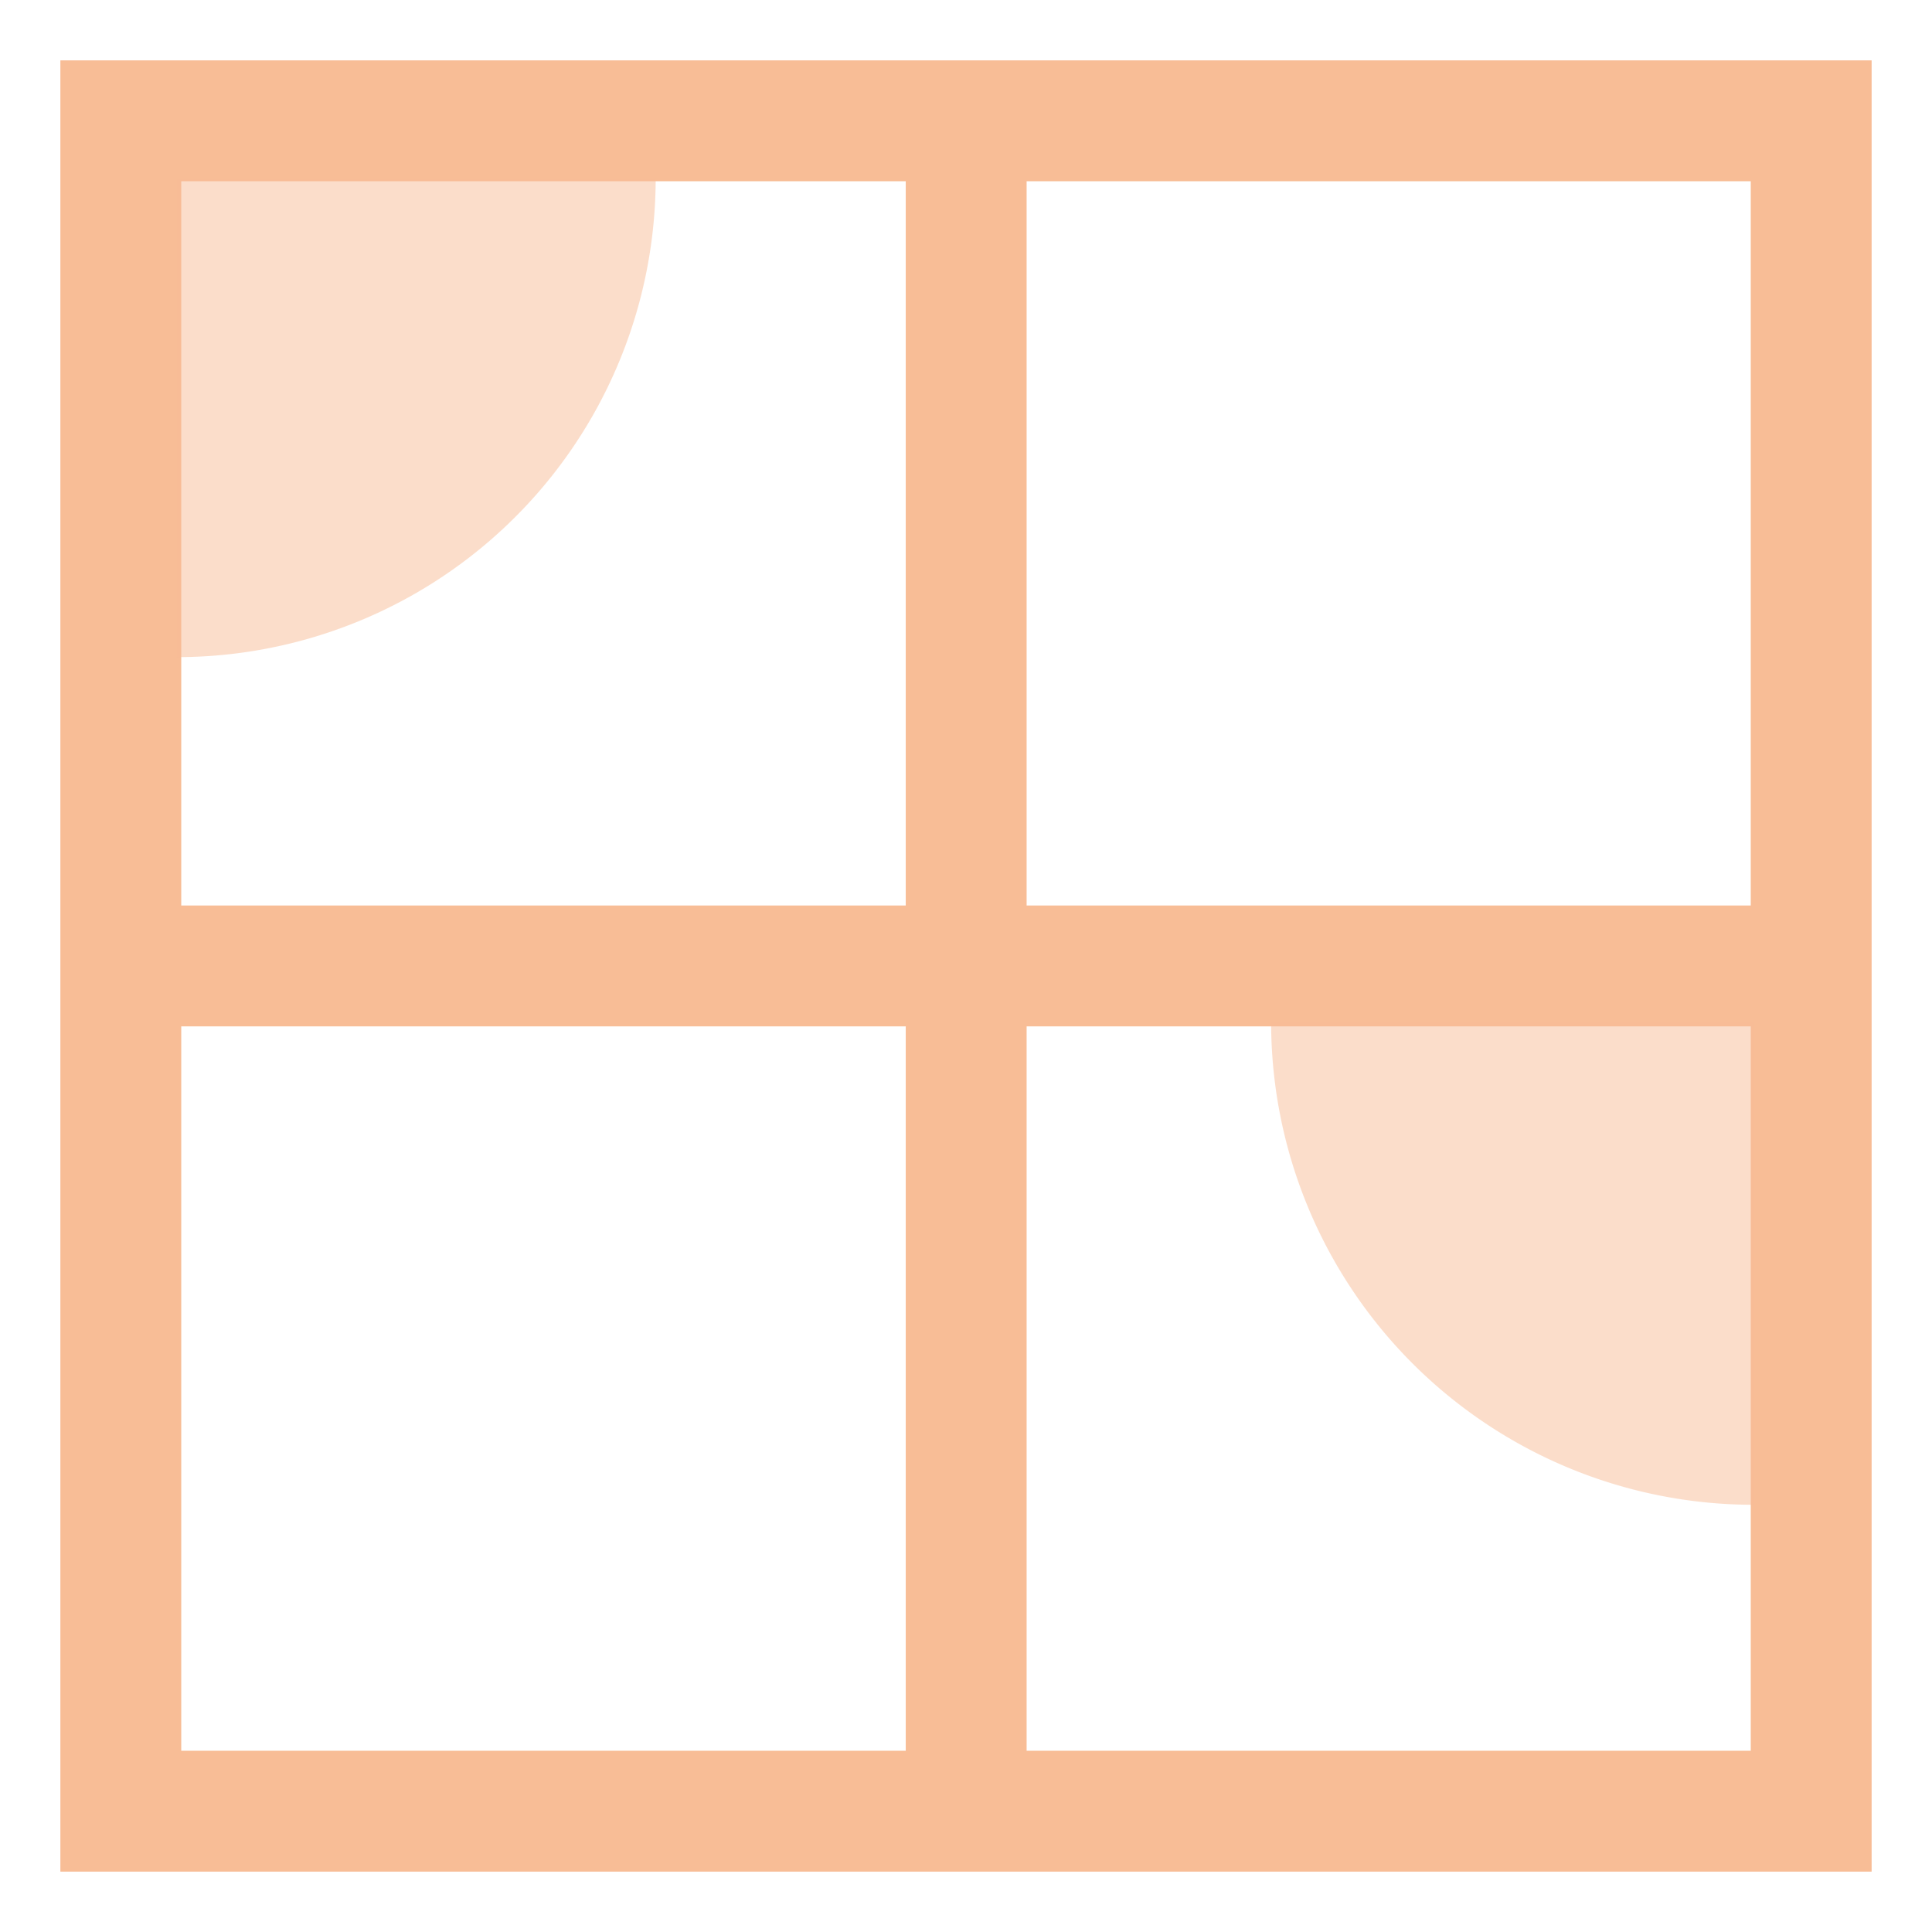 <svg xmlns="http://www.w3.org/2000/svg" width="16" height="16" version="1.1">
 <g transform="translate(-323,105)">
  <path d="m 323.5,-104.5 v 0.5 14.5 h 15 v -15 z m 1.001,1.001 h 12.998 v 12.998 h -12.998 z" style="solid-color:#F8BD96;fill:#F8BD96"/>
  <path d="m 330.501,-103.923 v 13.935 h 1.001 v -13.935 z" style="solid-color:#F8BD96;fill:#F8BD96"/>
  <path d="m 324.122,-97.501 v 1.001 H 337.99 v -1.001 z" style="solid-color:#F8BD96;fill:#F8BD96"/>
  <path d="m 328.43,-103.524 a 3.966,3.966 0 0 1 -3.966,3.966 l 0,-3.966 z" style="opacity:0.5;solid-color:#F8BD96;fill:#F8BD96"/>
  <path d="m -333.527,-96.535 a 3.997,3.997 0 0 1 -3.997,3.997 l 0,-3.997 z" transform="scale(-1,1)" style="opacity:0.5;solid-color:#F8BD96;fill:#F8BD96"/>
 </g>
</svg>
